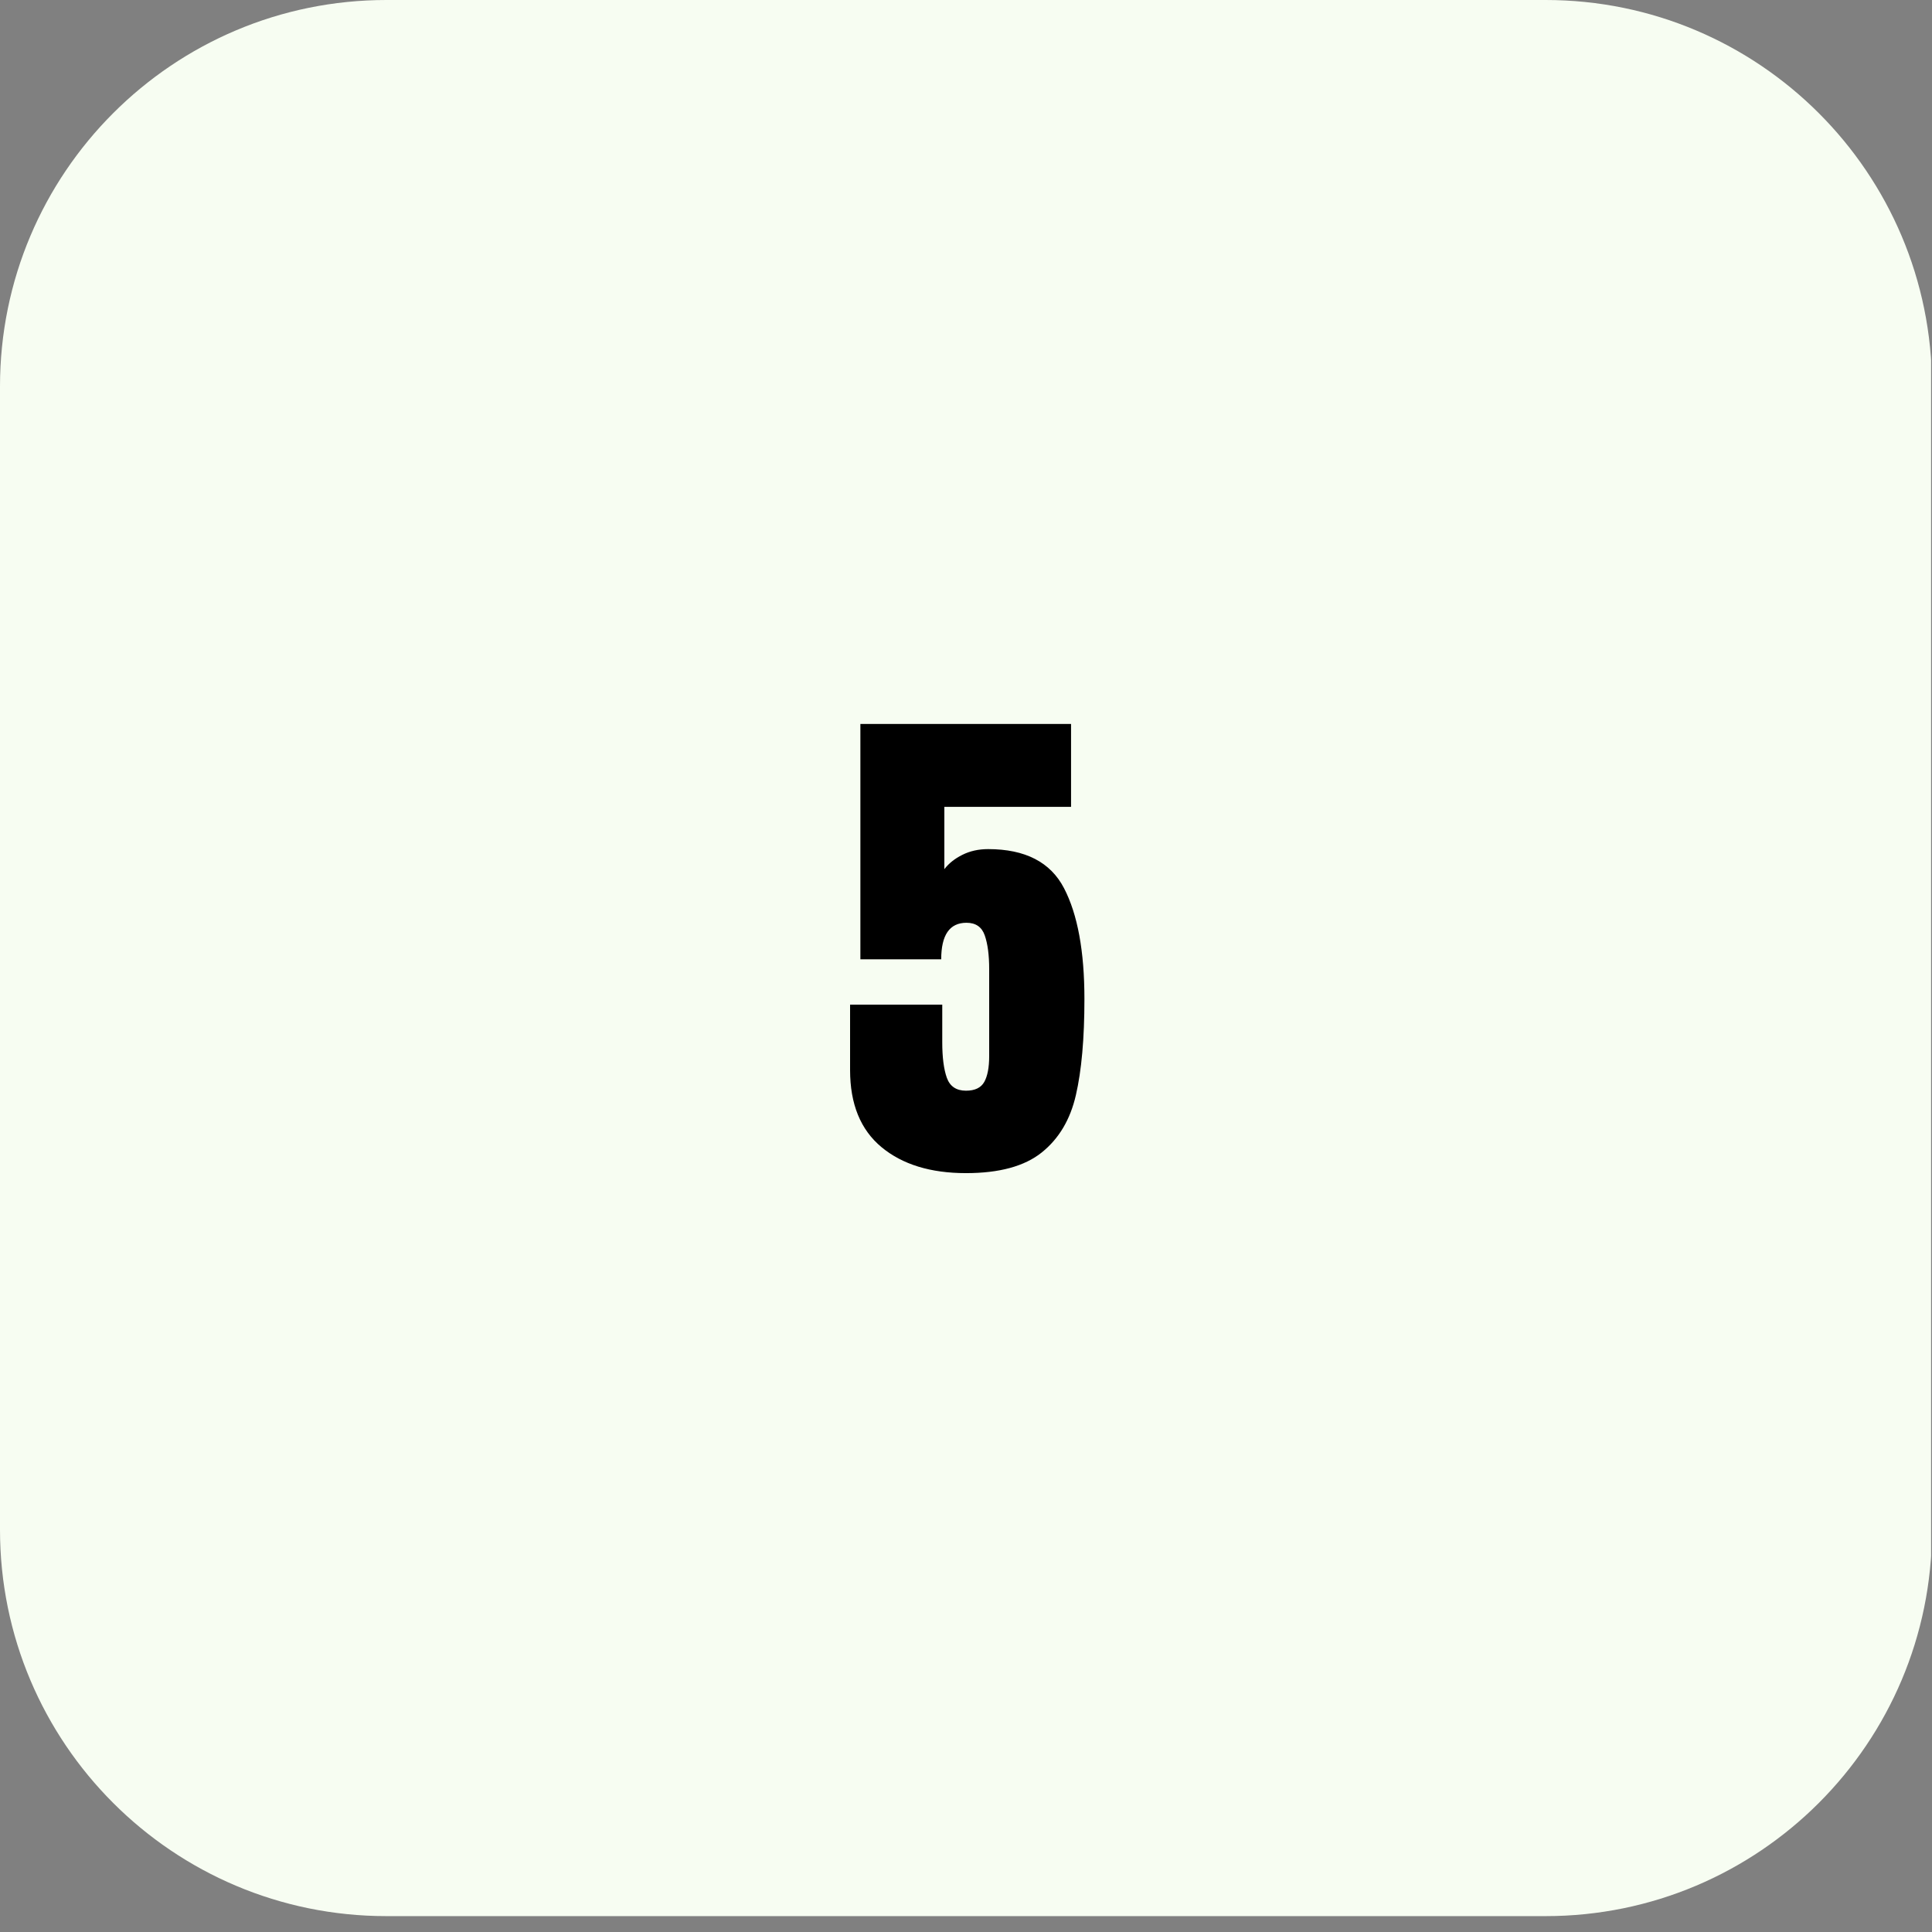 <svg xmlns="http://www.w3.org/2000/svg" xmlns:xlink="http://www.w3.org/1999/xlink" width="500" zoomAndPan="magnify" viewBox="0 0 375 375" height="500" preserveAspectRatio="xMidYMid meet" version="1.0"><rect x="0" y="0" width="375" height="375" fill="#808080" stroke="none"/><defs><g/><clipPath id="f1ee512834"><path d="M 0 0 L 375 0 L 375 371.918 L 0 371.918 Z M 0 0 " clip-rule="nonzero"/></clipPath><clipPath id="dfebb5e582"><path d="M 75 0 L 300 0 C 341.422 0 375 33.578 375 75 L 375 296.918 C 375 338.34 341.422 371.918 300 371.918 L 75 371.918 C 33.578 371.918 0 338.34 0 296.918 L 0 75 C 0 33.578 33.578 0 75 0 Z M 75 0 " clip-rule="nonzero"/></clipPath></defs><g clip-path="url(#f1ee512834)"><g clip-path="url(#dfebb5e582)"><path fill="#f7fdf2" d="M 0 0 L 374.824 0 L 374.824 371.918 L 0 371.918 Z M 0 0 " fill-opacity="1" fill-rule="nonzero"/></g></g><g fill="#000000" fill-opacity="1"><g transform="translate(162.797, 226.5)"><g><path d="M 24.703 1.203 C 17.828 1.203 12.359 -0.477 8.297 -3.844 C 4.234 -7.219 2.203 -12.203 2.203 -18.797 L 2.203 -31.5 L 20.094 -31.5 L 20.094 -24.203 C 20.094 -21.266 20.391 -18.961 20.984 -17.297 C 21.586 -15.629 22.828 -14.797 24.703 -14.797 C 26.43 -14.797 27.613 -15.363 28.25 -16.5 C 28.883 -17.633 29.203 -19.301 29.203 -21.5 L 29.203 -38.391 C 29.203 -41.129 28.914 -43.312 28.344 -44.938 C 27.781 -46.57 26.598 -47.391 24.797 -47.391 C 21.523 -47.391 19.891 -45.023 19.891 -40.297 L 4.203 -40.297 L 4.203 -85.984 L 45.094 -85.984 L 45.094 -69.891 L 20.5 -69.891 L 20.5 -57.797 C 21.363 -58.922 22.531 -59.848 24 -60.578 C 25.469 -61.316 27.133 -61.688 29 -61.688 C 36.195 -61.688 41.109 -59.156 43.734 -54.094 C 46.367 -49.031 47.688 -41.863 47.688 -32.594 C 47.688 -24.926 47.133 -18.707 46.031 -13.938 C 44.938 -9.176 42.723 -5.461 39.391 -2.797 C 36.055 -0.129 31.16 1.203 24.703 1.203 Z M 24.703 1.203 "/></g></g></g></svg>